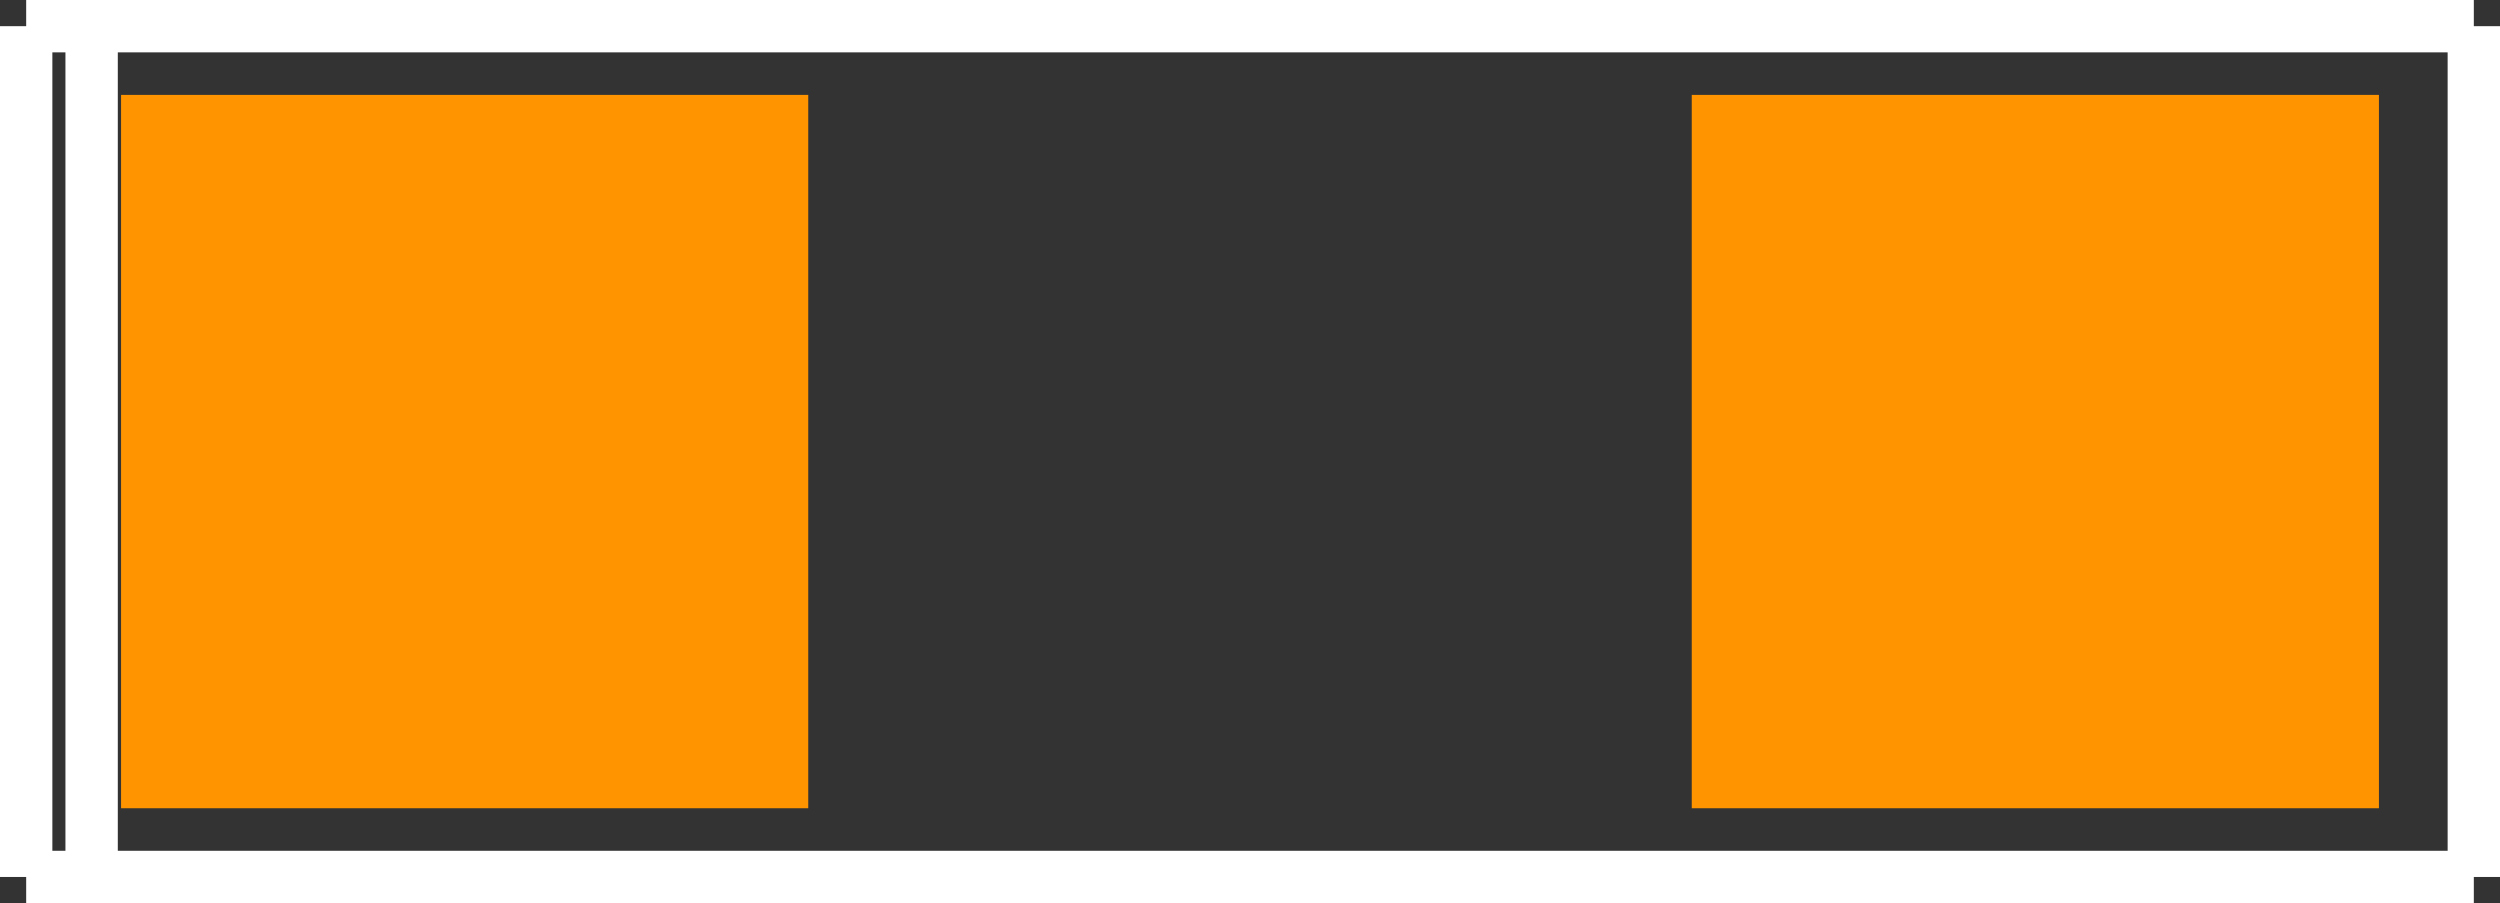 <?xml version="1.0" encoding="UTF-8" standalone="no"?> <svg xmlns:svg="http://www.w3.org/2000/svg" xmlns="http://www.w3.org/2000/svg" version="1.2" baseProfile="tiny" x="0in" y="0in" width="0.382in" height="0.138in" viewBox="0 0 38200 13800" ><rect x="0" y="0" width="38200" height="13800" fill="#333333" stroke="none"/><title>SMD_POLAR 240 90.fp</title><desc>Geda footprint file 'SMD_POLAR 240 90.fp' converted by Fritzing</desc><g id="copper1">
 <line fill="none" connectorname="1" stroke="#ff9400" stroke-linejoin="miter" stroke-linecap="square" id="connector0pin" y1="7100" x1="7100" y2="6700" stroke-width="10500" x2="7100"/>
 <line fill="none" connectorname="2" stroke="#ff9400" stroke-linejoin="miter" stroke-linecap="square" id="connector1pin" y1="7100" x1="31100" y2="6700" stroke-width="10500" x2="31100"/>
</g>
<g id="silkscreen">
 <line fill="none" stroke="white" y1="400" x1="400" y2="13400" stroke-width="800" x2="400"/>
 <line fill="none" stroke="white" y1="13400" x1="400" y2="13400" stroke-width="800" x2="37800"/>
 <line fill="none" stroke="white" y1="13400" x1="37800" y2="400" stroke-width="800" x2="37800"/>
 <line fill="none" stroke="white" y1="400" x1="37800" y2="400" stroke-width="800" x2="400"/>
 <line fill="none" stroke="white" y1="400" x1="1400" y2="13400" stroke-width="800" x2="1400"/>
</g>
</svg>